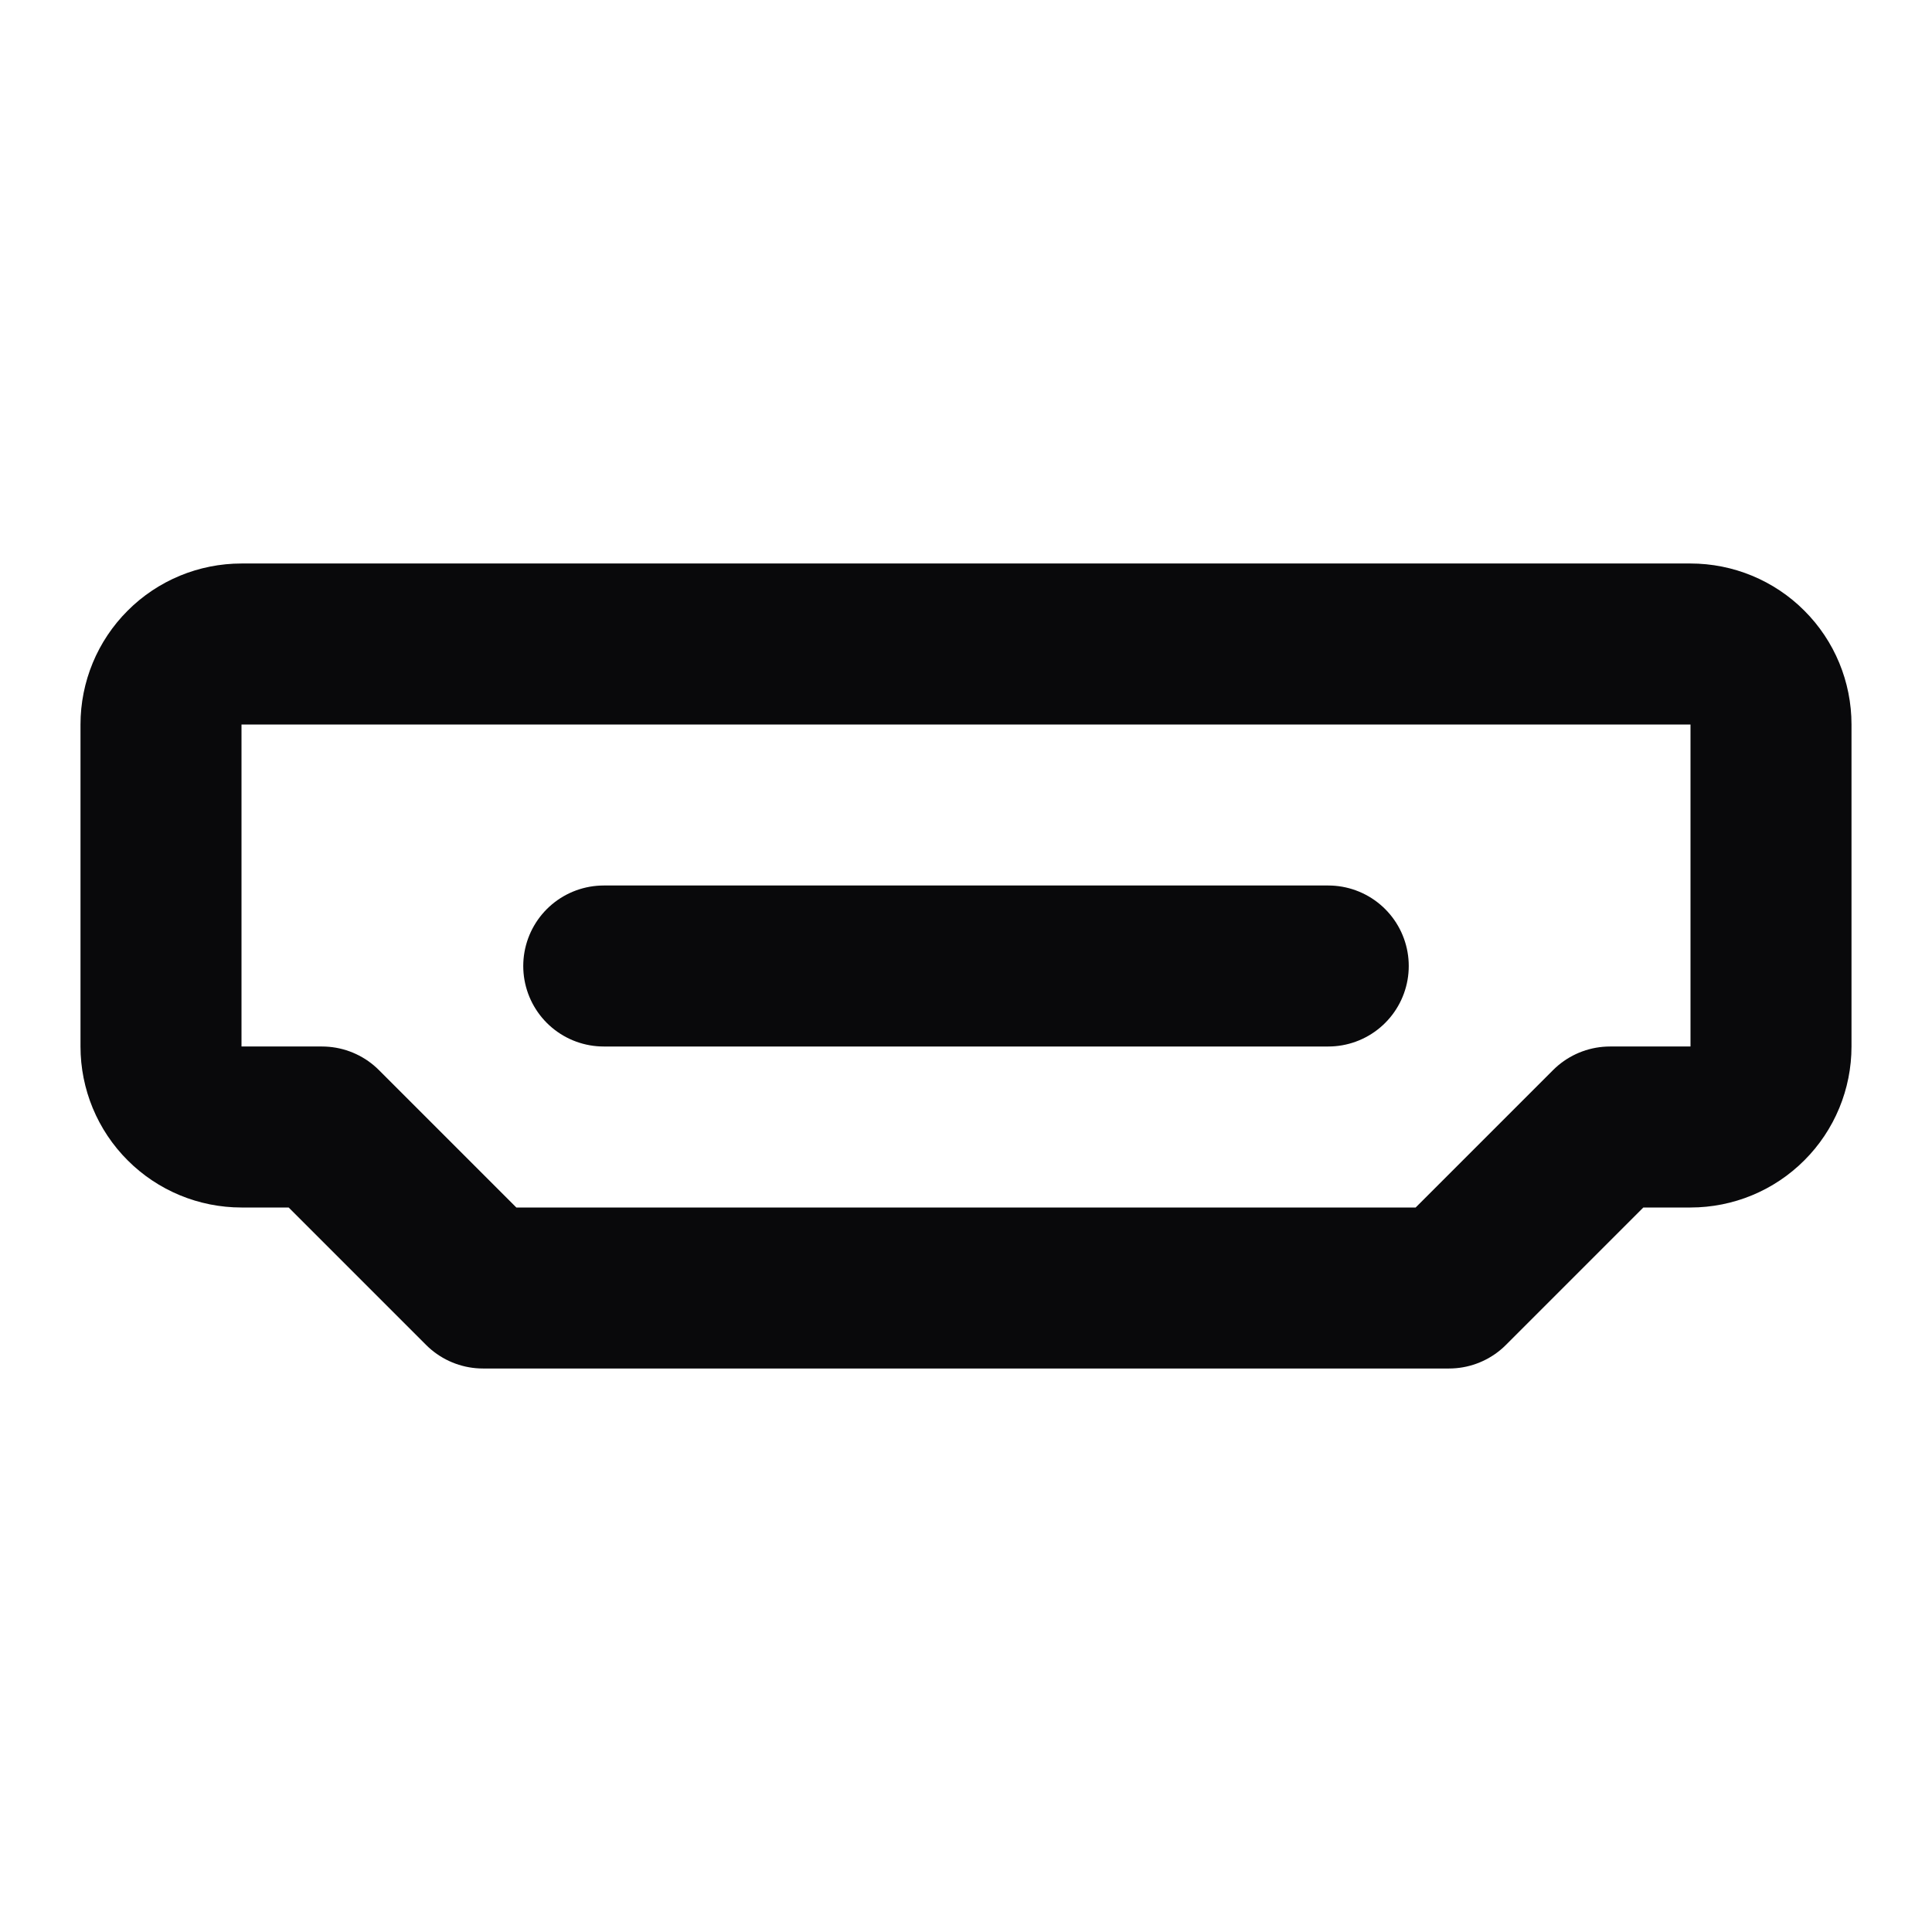 <svg width="24" height="24" viewBox="0 0 24 24" fill="none" xmlns="http://www.w3.org/2000/svg">
<path d="M7.5 12H16.5M22 9C22 8.735 21.895 8.48 21.707 8.293C21.52 8.105 21.265 8 21 8H3C2.735 8 2.48 8.105 2.293 8.293C2.105 8.48 2 8.735 2 9V13C2 13.265 2.105 13.52 2.293 13.707C2.48 13.895 2.735 14 3 14H4L6 16H18L20 14H21C21.265 14 21.52 13.895 21.707 13.707C21.895 13.52 22 13.265 22 13V9Z" stroke="#09090B" stroke-width="2" stroke-linecap="round" stroke-linejoin="round"/>
</svg>
